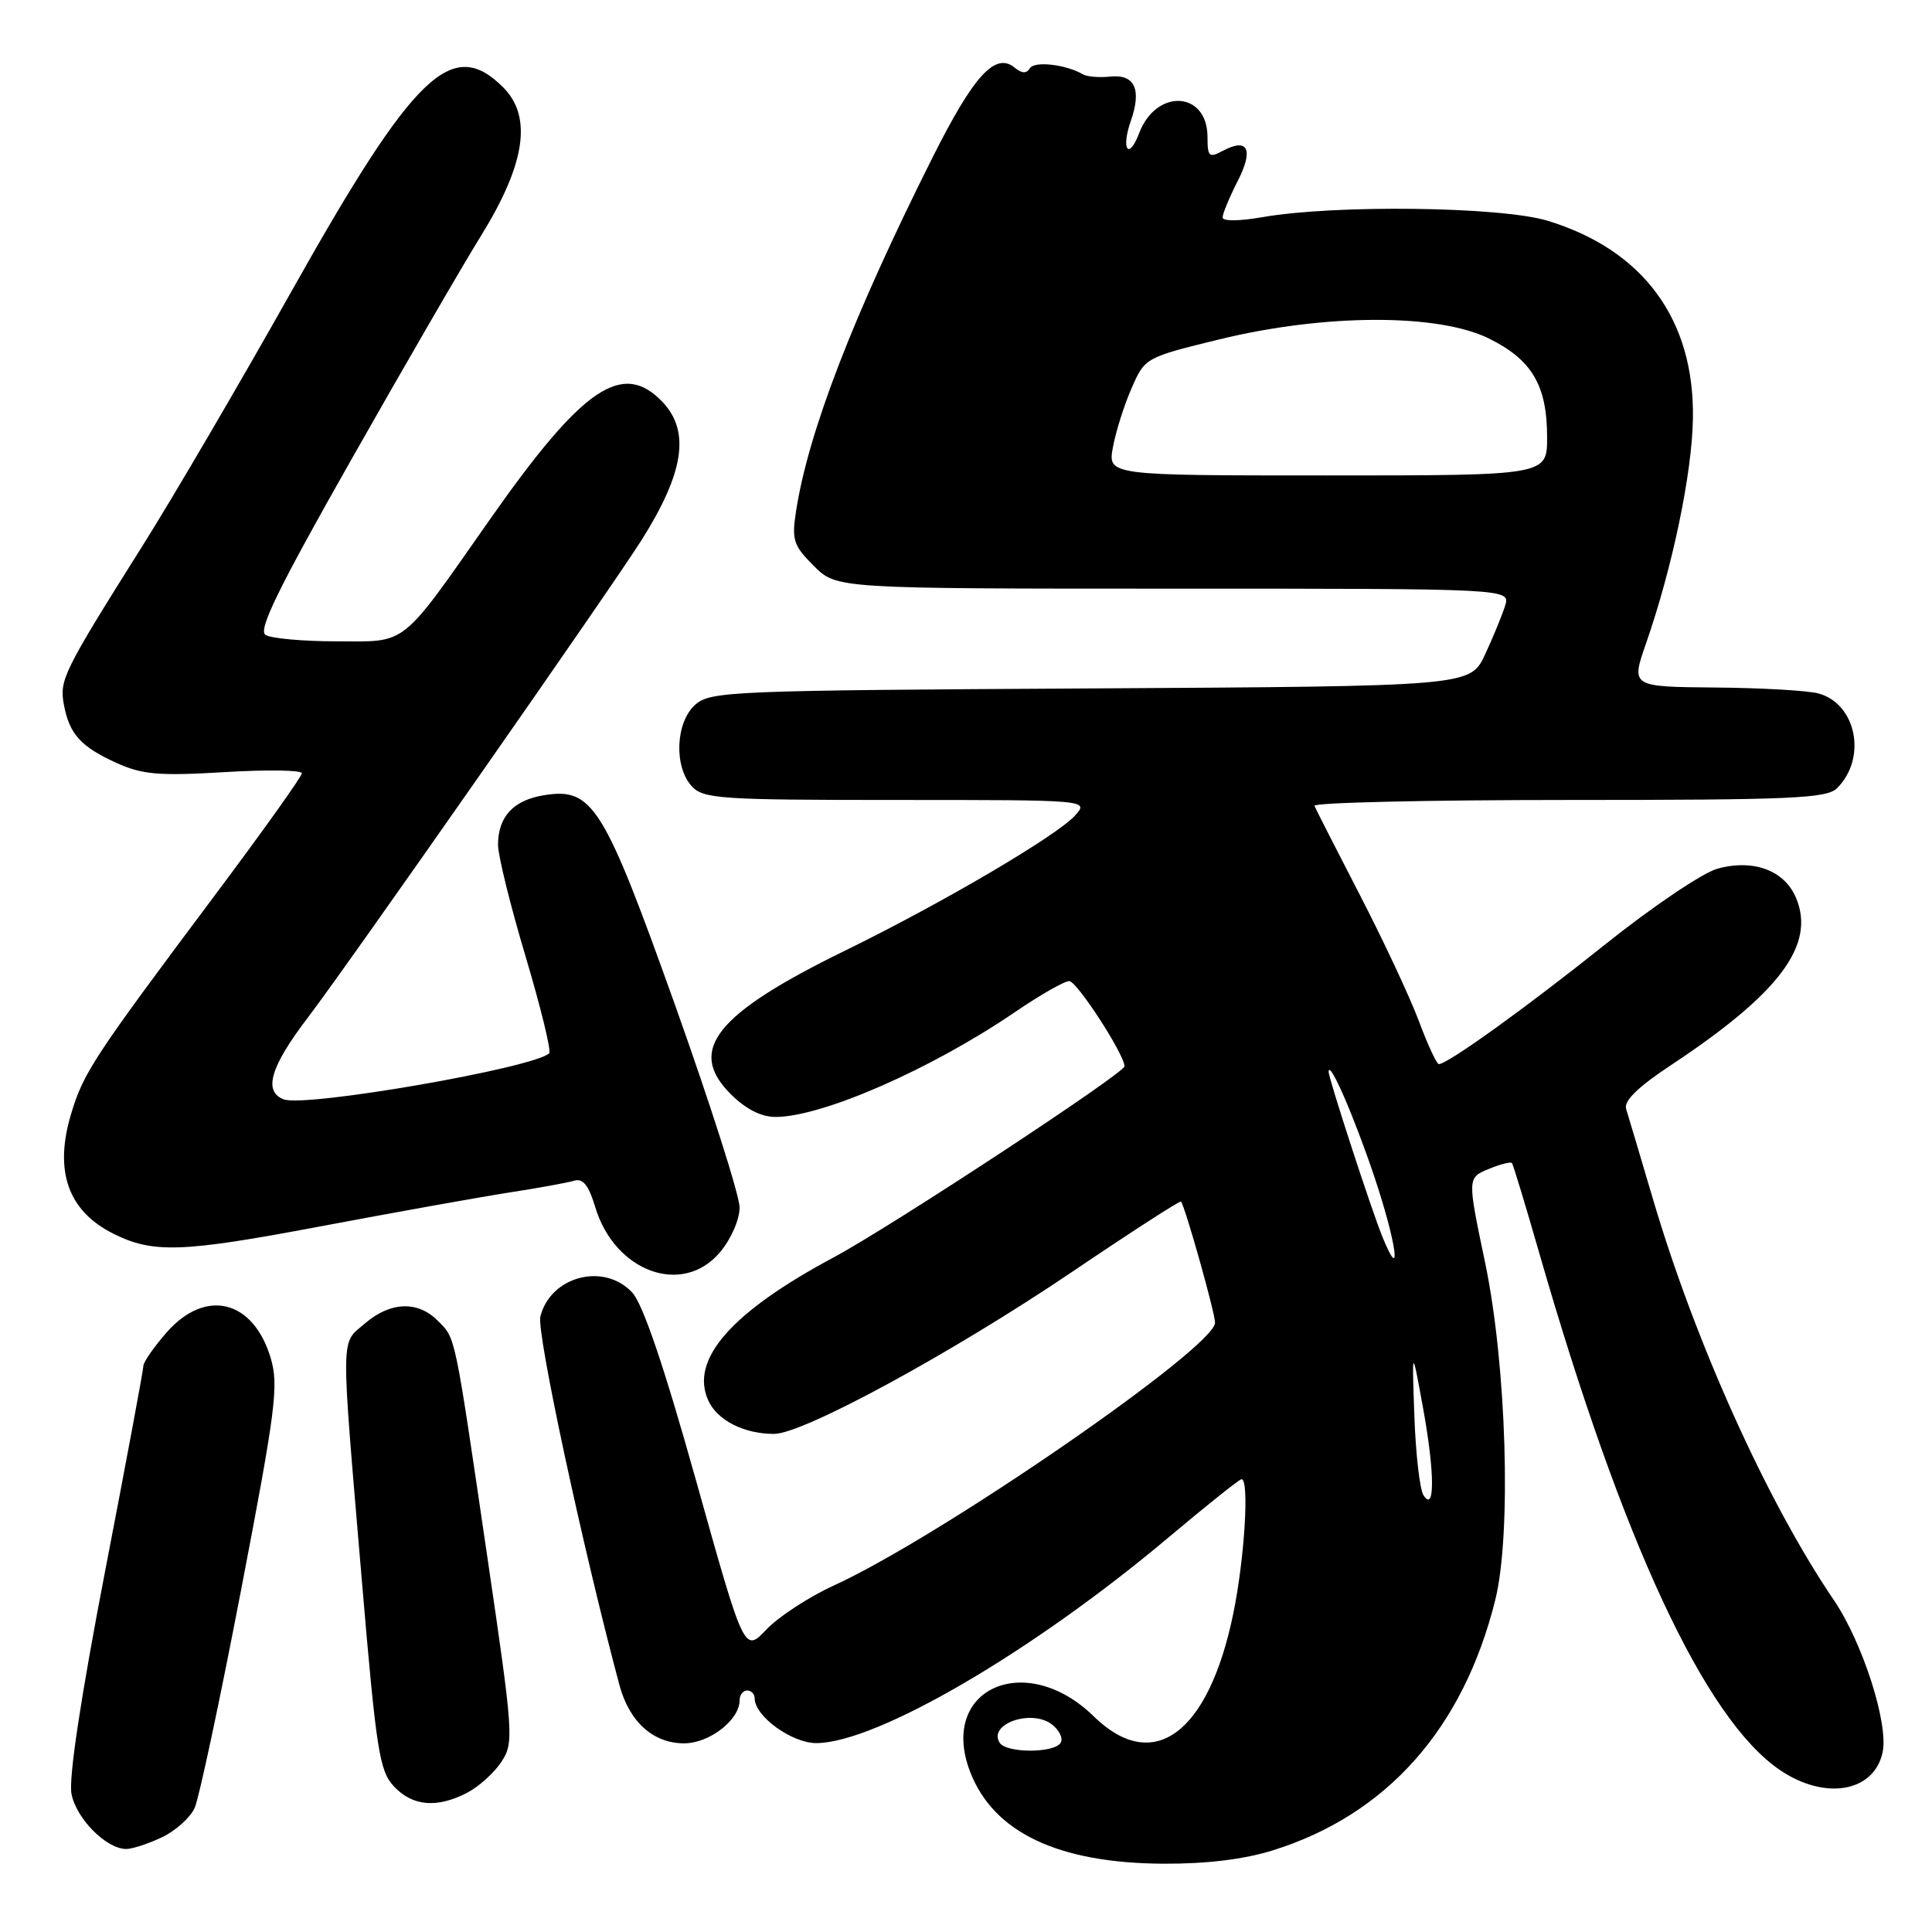 <?xml version="1.0" encoding="UTF-8" standalone="no"?>
<!DOCTYPE svg PUBLIC "-//W3C//DTD SVG 1.1//EN" "http://www.w3.org/Graphics/SVG/1.1/DTD/svg11.dtd" >
<svg xmlns="http://www.w3.org/2000/svg" xmlns:xlink="http://www.w3.org/1999/xlink" version="1.1" viewBox="0 0 256 256">
 <g >
 <path fill="currentColor"
d=" M 168.66 245.18 C 183.76 240.46 193.89 229.06 198.13 212.00 C 200.30 203.27 199.63 180.90 196.78 167.28 C 194.43 156.07 194.43 156.07 197.25 154.90 C 198.80 154.26 200.19 153.90 200.35 154.12 C 200.51 154.33 202.13 159.68 203.95 166.00 C 214.97 204.29 225.91 227.79 235.85 234.54 C 241.81 238.59 248.30 237.48 249.45 232.22 C 250.28 228.46 246.82 217.65 242.98 212.00 C 234.18 199.04 224.66 177.96 219.06 159.00 C 217.35 153.22 215.74 147.80 215.47 146.94 C 215.14 145.88 217.03 144.03 221.45 141.11 C 235.80 131.61 240.58 125.22 238.00 119.01 C 236.48 115.33 232.34 113.79 227.56 115.11 C 225.61 115.65 218.95 120.14 212.76 125.09 C 202.23 133.51 191.82 141.00 190.65 141.00 C 190.37 141.00 189.18 138.44 188.01 135.30 C 186.84 132.17 183.32 124.65 180.19 118.59 C 177.06 112.53 174.35 107.21 174.17 106.78 C 173.98 106.35 189.14 106.00 207.85 106.00 C 237.42 106.00 242.06 105.80 243.43 104.43 C 247.40 100.46 246.00 93.29 240.98 91.89 C 239.62 91.51 233.46 91.15 227.30 91.10 C 216.11 91.00 216.11 91.00 218.11 85.25 C 221.60 75.22 224.21 62.73 224.32 55.46 C 224.54 42.35 217.75 33.11 205.06 29.25 C 198.87 27.37 176.84 27.09 167.25 28.78 C 164.20 29.31 162.00 29.33 162.00 28.81 C 162.00 28.32 162.90 26.16 163.99 24.01 C 166.15 19.79 165.37 18.20 162.02 19.99 C 160.21 20.96 160.00 20.77 160.00 18.16 C 160.00 12.07 153.22 11.67 150.95 17.63 C 149.55 21.31 148.52 19.81 149.84 16.02 C 151.30 11.84 150.36 9.81 147.12 10.15 C 145.68 10.30 144.05 10.17 143.50 9.85 C 141.21 8.53 137.08 8.06 136.47 9.04 C 136.02 9.77 135.41 9.75 134.47 8.98 C 131.90 6.84 129.04 9.95 123.56 20.88 C 113.03 41.88 107.10 57.25 105.48 67.74 C 104.89 71.55 105.13 72.29 107.84 74.99 C 110.85 78.00 110.85 78.00 155.49 78.00 C 200.13 78.00 200.13 78.00 199.44 80.25 C 199.05 81.49 197.86 84.40 196.78 86.72 C 194.81 90.93 194.81 90.93 144.51 91.22 C 96.67 91.49 94.11 91.59 92.10 93.40 C 89.52 95.74 89.28 101.55 91.65 104.17 C 93.18 105.85 95.38 106.00 118.81 106.00 C 144.31 106.00 144.31 106.00 142.44 108.07 C 140.01 110.76 124.75 119.72 111.96 125.97 C 94.81 134.36 90.99 139.15 96.82 144.97 C 98.81 146.96 100.85 148.00 102.77 148.00 C 108.94 148.00 123.42 141.66 134.50 134.10 C 137.80 131.85 141.03 130.00 141.68 130.00 C 142.69 130.00 149.00 139.73 149.00 141.29 C 149.00 142.21 117.98 162.59 110.50 166.59 C 96.90 173.86 91.38 180.15 93.85 185.57 C 95.05 188.21 98.58 190.00 102.57 190.00 C 106.42 190.00 126.12 179.29 141.88 168.65 C 149.79 163.30 156.36 159.06 156.49 159.21 C 157.05 159.92 161.00 173.96 161.00 175.26 C 161.00 178.54 124.58 203.65 110.50 210.08 C 107.20 211.59 103.18 214.21 101.56 215.91 C 98.62 219.01 98.62 219.01 92.25 196.25 C 87.97 180.97 85.18 172.76 83.76 171.25 C 80.01 167.25 72.94 169.11 71.60 174.45 C 71.08 176.53 77.18 204.95 82.07 223.25 C 83.38 228.15 86.54 231.00 90.65 231.00 C 94.00 231.00 98.00 227.90 98.00 225.31 C 98.00 224.59 98.45 224.00 99.00 224.00 C 99.55 224.00 100.00 224.47 100.00 225.05 C 100.00 227.42 104.96 231.00 108.20 230.97 C 116.20 230.91 136.80 218.88 154.76 203.78 C 159.85 199.50 164.24 196.00 164.51 196.00 C 165.56 196.00 164.92 206.47 163.42 213.79 C 160.14 229.75 152.82 235.14 144.92 227.42 C 135.90 218.61 124.35 223.76 128.53 234.73 C 131.61 242.79 140.18 246.88 154.16 246.95 C 159.86 246.98 164.82 246.38 168.66 245.18 Z  M 21.46 243.45 C 23.25 242.60 25.20 240.85 25.79 239.57 C 26.37 238.28 29.15 225.25 31.96 210.60 C 36.56 186.66 36.95 183.56 35.86 179.92 C 33.55 172.23 27.25 170.68 22.10 176.53 C 20.40 178.48 19.00 180.48 19.00 180.98 C 19.00 181.49 16.72 193.72 13.93 208.17 C 10.72 224.82 9.08 235.62 9.47 237.68 C 10.09 240.97 14.08 245.00 16.73 245.00 C 17.54 245.00 19.67 244.30 21.46 243.45 Z  M 61.90 237.55 C 63.44 236.75 65.48 234.91 66.44 233.45 C 68.11 230.90 68.04 229.87 64.55 206.15 C 60.16 176.25 60.40 177.40 57.97 174.97 C 55.33 172.33 51.71 172.48 48.35 175.37 C 45.09 178.18 45.12 175.98 47.95 209.47 C 49.86 231.99 50.27 234.66 52.21 236.72 C 54.67 239.34 57.90 239.62 61.90 237.55 Z  M 95.41 165.92 C 96.87 164.19 98.00 161.60 98.00 160.00 C 98.00 158.43 94.17 146.43 89.50 133.32 C 79.98 106.66 78.53 104.33 72.08 105.37 C 68.02 106.03 66.00 108.21 65.99 111.94 C 65.99 113.35 67.63 120.02 69.65 126.76 C 71.66 133.51 73.07 139.27 72.77 139.56 C 70.85 141.49 40.44 146.77 37.59 145.67 C 34.85 144.62 35.83 141.34 40.81 134.81 C 46.08 127.90 81.00 77.93 85.05 71.50 C 90.63 62.63 91.46 57.19 87.83 53.31 C 82.53 47.68 77.24 51.26 64.95 68.78 C 52.91 85.95 54.09 85.00 44.58 84.98 C 40.13 84.98 35.90 84.59 35.18 84.13 C 34.17 83.49 36.89 77.94 46.55 60.90 C 53.53 48.58 61.28 35.20 63.78 31.17 C 69.63 21.69 70.55 15.46 66.67 11.57 C 59.91 4.82 54.89 9.65 38.68 38.50 C 31.88 50.60 22.99 65.80 18.91 72.28 C 8.34 89.09 7.85 90.09 8.47 93.40 C 9.20 97.29 10.73 98.97 15.50 101.12 C 18.87 102.64 21.11 102.83 29.75 102.31 C 35.39 101.97 40.00 102.04 40.00 102.46 C 40.00 102.88 34.90 110.03 28.67 118.36 C 12.42 140.07 11.07 142.11 9.43 147.57 C 7.14 155.16 9.00 160.45 15.00 163.46 C 20.27 166.10 24.08 165.97 42.30 162.53 C 52.31 160.64 63.65 158.61 67.50 158.01 C 71.35 157.42 75.21 156.71 76.09 156.45 C 77.24 156.10 78.00 157.05 78.86 159.91 C 81.44 168.54 90.45 171.82 95.41 165.92 Z  M 132.45 230.91 C 130.92 228.44 136.63 226.43 139.35 228.47 C 140.37 229.24 140.90 230.35 140.54 230.93 C 139.68 232.33 133.31 232.31 132.45 230.91 Z  M 188.62 198.13 C 188.13 197.38 187.59 192.65 187.41 187.63 C 187.09 178.50 187.09 178.50 188.55 186.50 C 190.12 195.12 190.15 200.51 188.62 198.13 Z  M 183.14 163.79 C 181.65 160.10 176.01 142.78 176.05 142.00 C 176.13 140.38 179.37 147.81 182.05 155.75 C 185.06 164.69 185.85 170.51 183.14 163.79 Z  M 147.47 59.25 C 147.85 57.19 148.96 53.67 149.94 51.44 C 151.71 47.39 151.76 47.37 161.61 44.96 C 175.53 41.57 190.51 41.52 197.28 44.85 C 203.00 47.67 205.00 51.07 205.00 57.95 C 205.00 63.00 205.00 63.00 175.89 63.00 C 146.78 63.00 146.78 63.00 147.47 59.25 Z "/>
</g>
</svg>